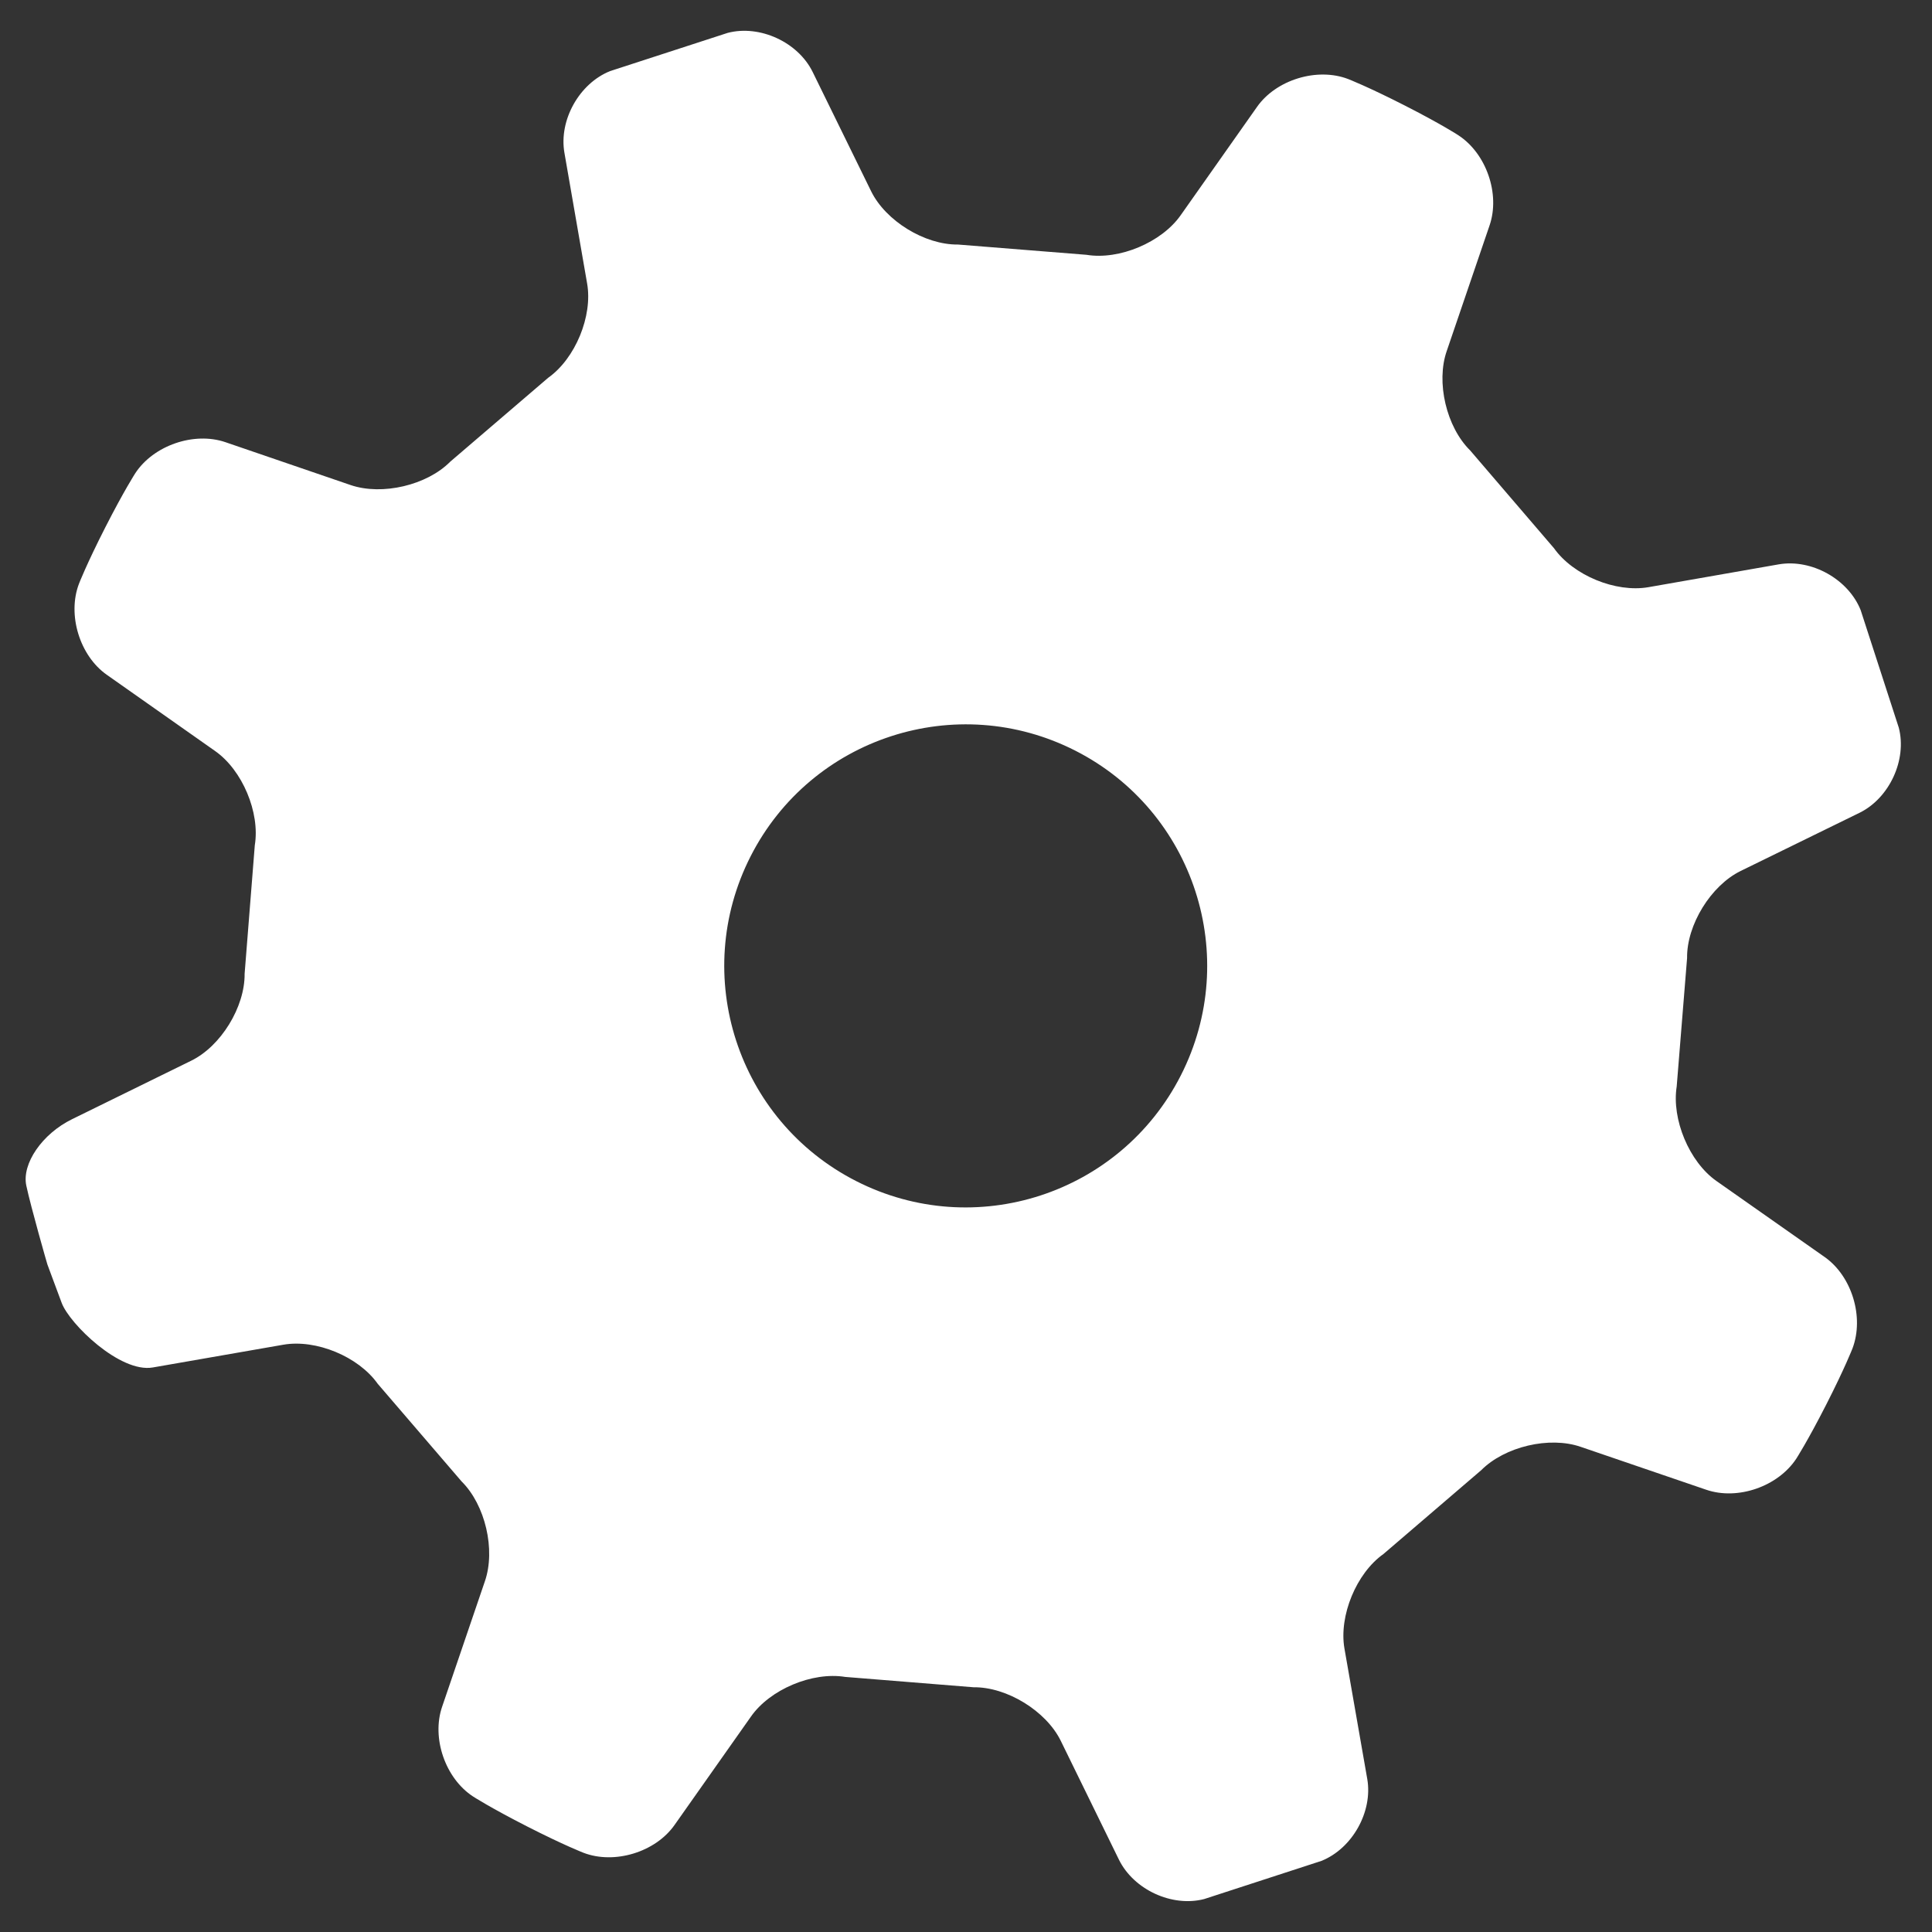 <?xml version="1.0" encoding="UTF-8"?>
<svg width="20px" height="20px" viewBox="0 0 20 20" version="1.1" xmlns="http://www.w3.org/2000/svg" xmlns:xlink="http://www.w3.org/1999/xlink">
    <rect x="0" y="0" width="20" height="20" fill="#333333" stroke="none"/>
    <!-- Generator: Sketch 51.2 (57519) - http://www.bohemiancoding.com/sketch -->
    <title>Shape</title>
    <desc>Created with Sketch.</desc>
    <defs></defs>
    <g id="Gameplay-Portrait-v2" stroke="none" stroke-width="1" fill="none" fill-rule="evenodd">
        <g id="No-Cards-Selected-fancy-Copy" transform="translate(-11, -544)" fill="#FFFFFF" fill-rule="nonzero">
            <g id="Action-Bar" transform="translate(-5, 396)">
                <path d="M33.931,156.455 C33.591,156.406 33.228,156.097 33.122,155.771 L32.614,154.537 C32.454,154.233 32.493,153.757 32.698,153.483 L33.523,152.385 C33.728,152.11 33.712,151.674 33.484,151.417 L32.58,150.512 C32.321,150.285 31.887,150.268 31.61,150.474 L30.514,151.298 C30.239,151.504 29.765,151.542 29.46,151.382 L28.227,150.874 C27.898,150.77 27.59,150.406 27.544,150.066 L27.349,148.708 C27.301,148.367 26.981,148.06 26.64,148.023 C26.639,148.022 26.426,148 25.998,148 C25.569,148 25.356,148.022 25.356,148.022 C25.015,148.058 24.695,148.367 24.647,148.707 L24.452,150.065 C24.404,150.405 24.097,150.769 23.769,150.873 L22.536,151.382 C22.231,151.542 21.757,151.504 21.483,151.298 L20.385,150.474 C20.11,150.267 19.674,150.284 19.417,150.512 L18.512,151.417 C18.286,151.675 18.268,152.11 18.474,152.385 L19.297,153.483 C19.504,153.757 19.542,154.232 19.382,154.537 L18.873,155.771 C18.769,156.098 18.405,156.406 18.064,156.455 L16.707,156.648 C16.367,156.697 16.059,157.016 16.022,157.359 C16.022,157.359 16,157.571 16,158 C16,158.428 16.022,158.641 16.022,158.641 C16.058,158.983 16.367,159.303 16.707,159.351 L18.064,159.545 C18.405,159.593 18.769,159.901 18.873,160.228 L19.383,161.461 C19.542,161.765 19.505,162.241 19.298,162.515 L18.475,163.613 C18.268,163.888 18.219,164.261 18.365,164.441 C18.511,164.621 18.928,165.068 18.93,165.069 C18.931,165.071 19.072,165.199 19.242,165.356 C19.413,165.513 20.111,165.73 20.386,165.524 L21.484,164.7 C21.759,164.494 22.232,164.457 22.537,164.617 L23.771,165.124 C24.099,165.229 24.406,165.593 24.454,165.934 L24.649,167.291 C24.696,167.632 25.016,167.94 25.358,167.976 C25.358,167.976 25.571,167.998 26,167.998 C26.428,167.998 26.64,167.976 26.64,167.976 C26.981,167.94 27.301,167.632 27.349,167.291 L27.544,165.934 C27.591,165.593 27.899,165.229 28.227,165.124 L29.46,164.616 C29.765,164.456 30.239,164.494 30.514,164.699 L31.612,165.524 C31.889,165.73 32.324,165.714 32.582,165.486 L33.484,164.583 C33.711,164.324 33.728,163.888 33.523,163.613 L32.698,162.515 C32.493,162.241 32.454,161.766 32.614,161.461 L33.122,160.228 C33.228,159.9 33.59,159.592 33.931,159.545 L35.289,159.351 C35.63,159.303 35.936,158.984 35.974,158.641 C35.974,158.641 35.996,158.428 35.996,158 C35.996,157.571 35.974,157.359 35.974,157.359 C35.936,157.016 35.63,156.697 35.289,156.648 L33.931,156.455 Z M25.998,160.499 C24.617,160.499 23.498,159.38 23.498,157.999 C23.498,156.618 24.617,155.499 25.998,155.499 C27.378,155.499 28.496,156.619 28.496,157.999 C28.496,159.38 27.378,160.499 25.998,160.499 Z" id="Shape" transform="translate(25.998, 157.999) rotate(27) translate(-25.998, -157.999) "></path>
            </g>
        </g>
    </g>
</svg>